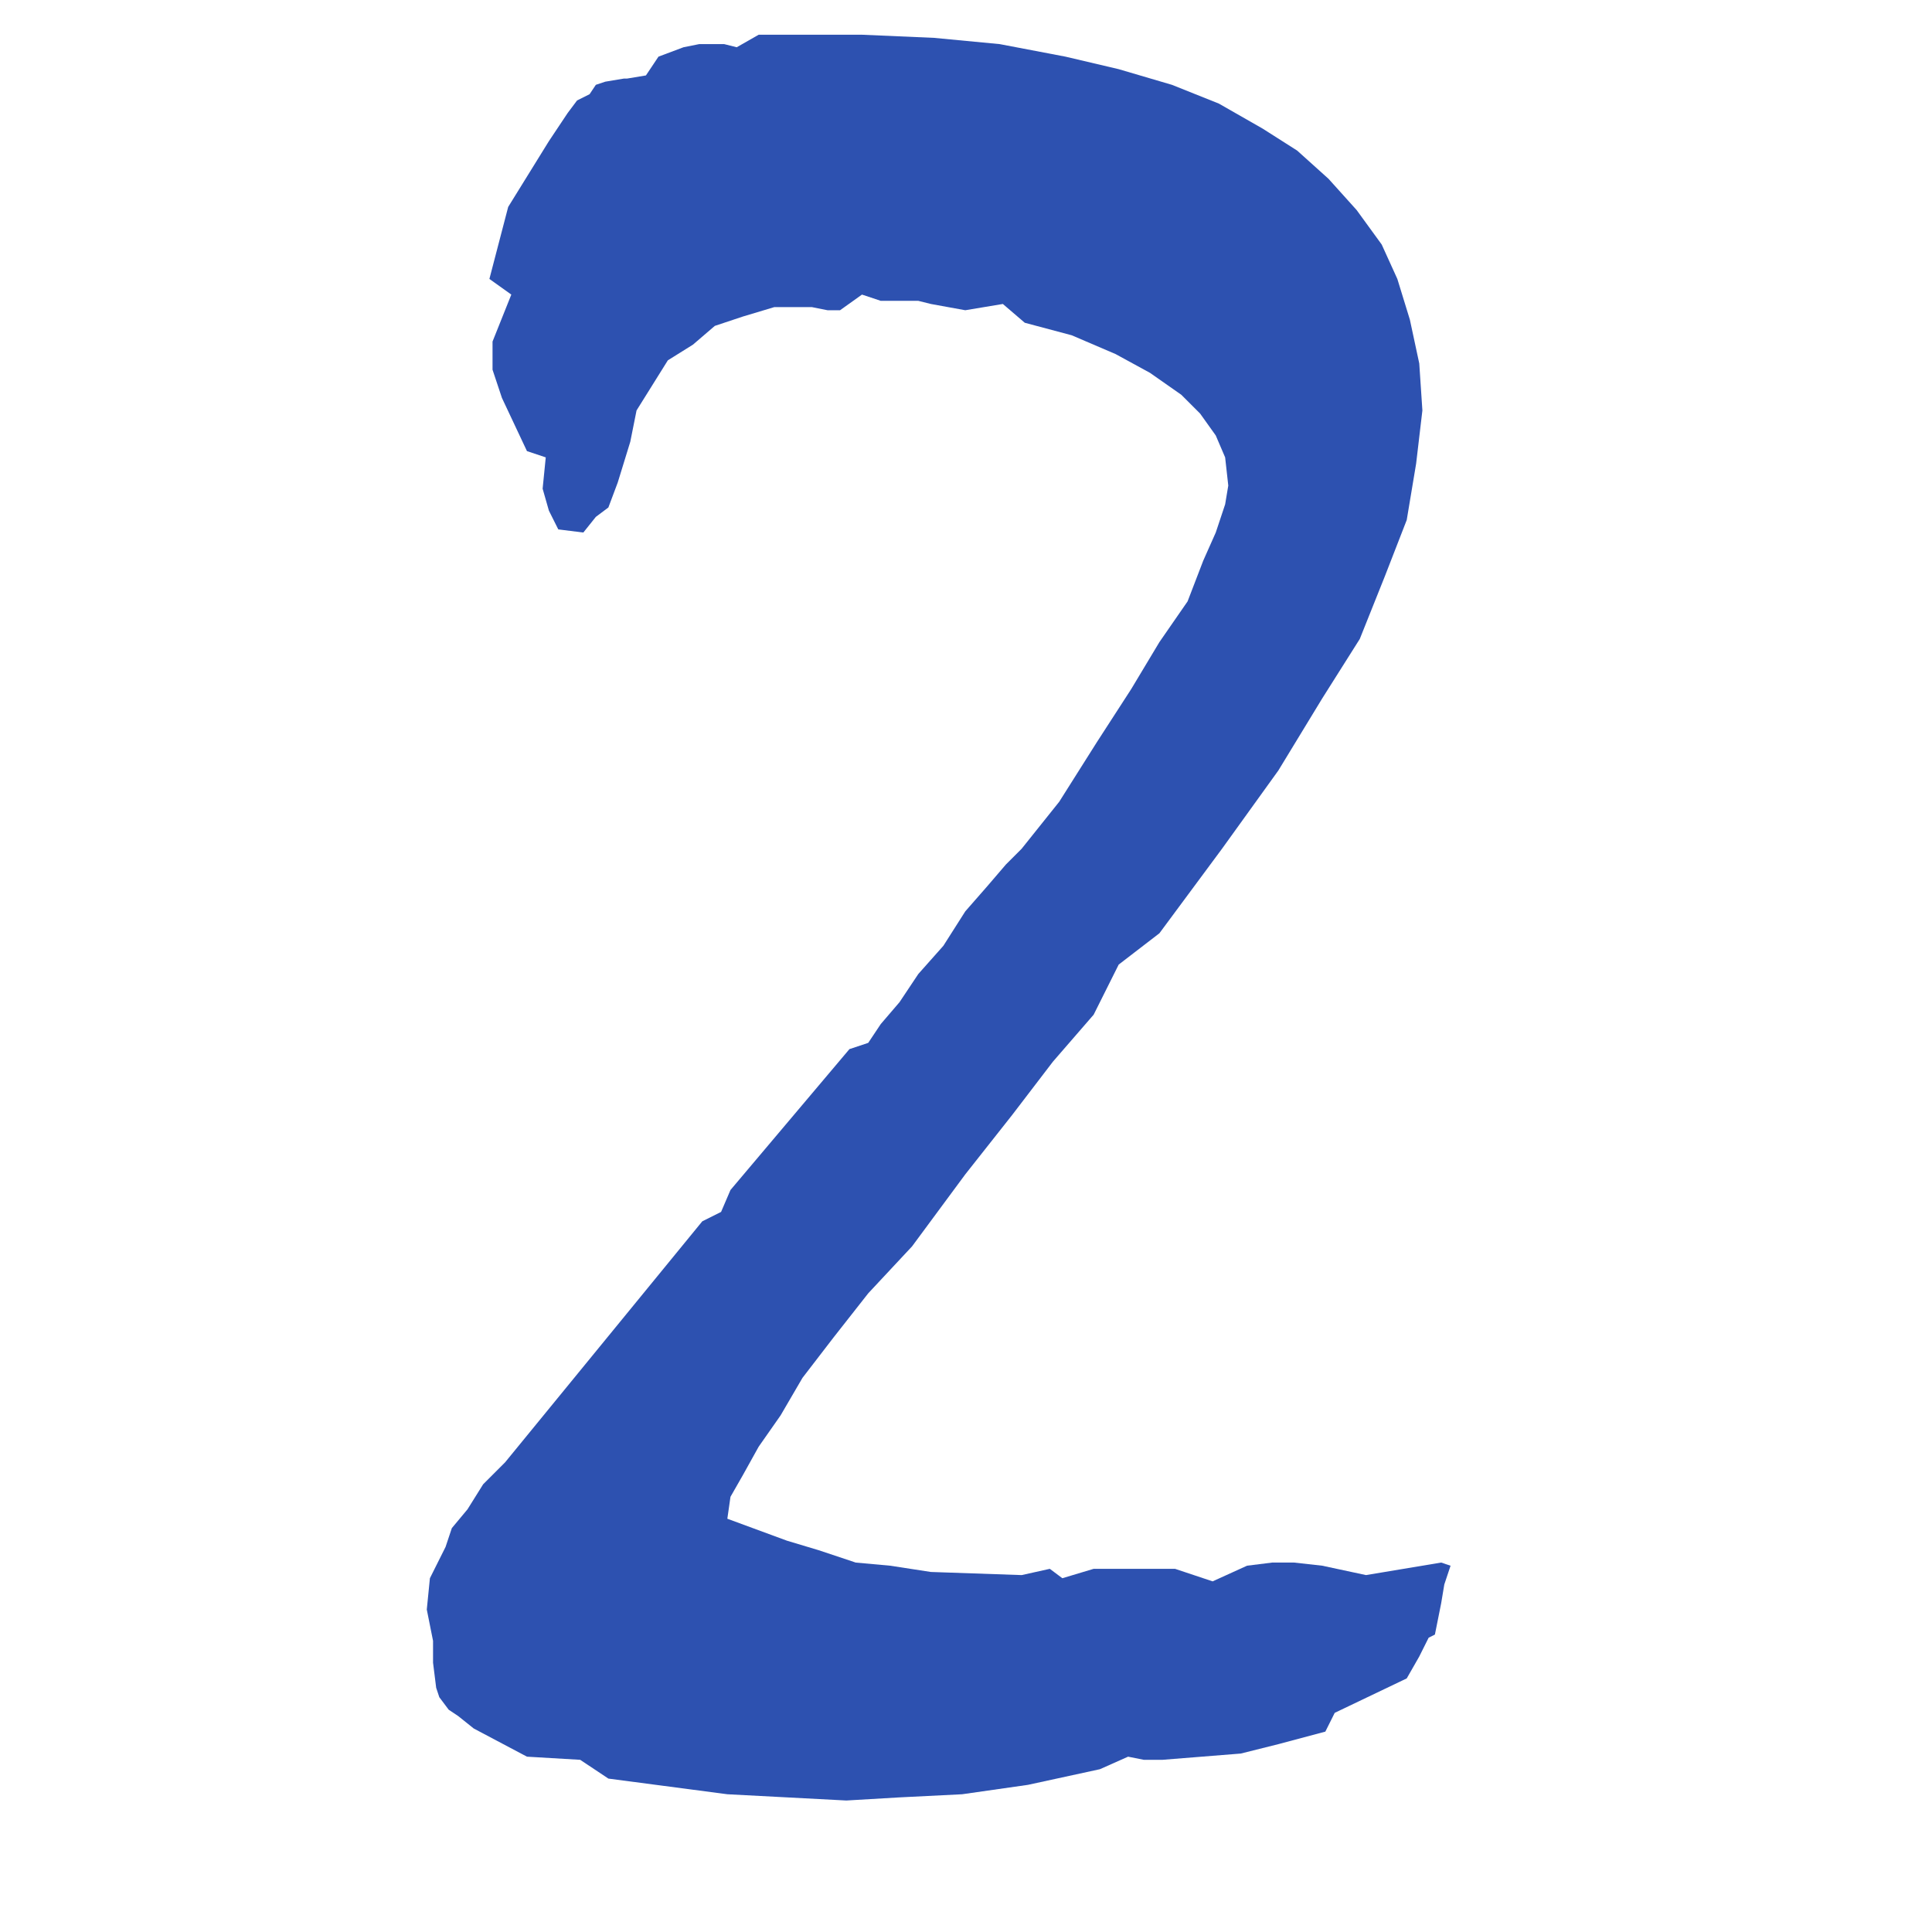 <?xml version="1.0" encoding="UTF-8" standalone="no"?>
<!DOCTYPE svg PUBLIC "-//W3C//DTD SVG 1.0//EN"
"http://www.w3.org/TR/2001/REC-SVG-20010904/DTD/svg10.dtd">
<!-- Created with Sodipodi ("http://www.sodipodi.com/") -->
<svg
   id="svg678"
   sodipodi:version="0.33beta"
   xmlns="http://www.w3.org/2000/svg"
   xmlns:sodipodi="http://sodipodi.sourceforge.net/DTD/sodipodi-0.dtd"
   xmlns:xlink="http://www.w3.org/1999/xlink"
   width="128pt"
   height="128pt"
   sodipodi:docbase="D:\trucs\bubble_monkey\svg"
   sodipodi:docname="D:\trucs\bubble_monkey\svg\chiffre2.svg">
  <defs
     id="defs680" />
  <sodipodi:namedview
     id="base" />
  <path
     style="font-size:12.000;fill:#2d51b0;fill-rule:evenodd;"
     d="M 96.61 89.633 L 98.822 85.208 L 102.418 82.442 L 107.949 74.975 L 112.927 68.061 L 116.799 61.7 L 120.118 56.445 L 122.33 50.914 L 124.266 45.935 L 125.096 40.957 L 125.649 36.256 L 125.373 32.107 L 124.543 28.235 L 123.437 24.64 L 122.054 21.598 L 119.841 18.555 L 117.352 15.79 L 114.586 13.301 L 111.544 11.365 L 107.672 9.152 L 103.524 7.493 L 98.822 6.11 L 94.12 5.004 L 88.313 3.897 L 82.505 3.344 L 76.144 3.068 L 69.506 3.068 L 67.017 3.068 L 65.081 4.174 L 63.975 3.897 L 61.762 3.897 L 60.379 4.174 L 58.167 5.004 L 57.06 6.663 L 55.401 6.939 L 55.125 6.939 L 53.465 7.216 L 52.635 7.493 L 52.082 8.322 L 50.976 8.875 L 50.146 9.982 L 48.487 12.471 L 44.892 18.279 L 43.232 24.64 L 45.168 26.023 L 43.509 30.171 L 43.509 32.66 L 44.338 35.149 L 46.551 39.851 L 48.21 40.404 L 47.934 43.17 L 48.487 45.106 L 49.317 46.765 L 51.529 47.042 L 52.635 45.659 L 53.742 44.829 L 54.571 42.617 L 55.678 39.021 L 56.231 36.256 L 57.614 34.043 L 58.996 31.83 L 61.209 30.448 L 63.145 28.788 L 65.634 27.959 L 68.4 27.129 L 71.719 27.129 L 73.101 27.405 L 74.208 27.405 L 76.144 26.023 L 77.803 26.576 L 80.292 26.576 L 81.122 26.576 L 82.228 26.852 L 85.27 27.405 L 88.589 26.852 L 90.525 28.512 L 94.674 29.618 L 98.546 31.277 L 101.588 32.937 L 104.353 34.873 L 106.013 36.532 L 107.396 38.468 L 108.225 40.404 L 108.502 42.893 L 108.225 44.553 L 107.396 47.042 L 106.289 49.531 L 104.907 53.126 L 102.418 56.722 L 99.928 60.87 L 96.886 65.572 L 93.567 70.826 L 90.249 74.975 L 88.866 76.358 L 87.206 78.294 L 85.27 80.506 L 83.334 83.549 L 81.122 86.038 L 79.462 88.527 L 77.803 90.463 L 76.697 92.122 L 75.037 92.675 L 64.528 105.121 L 63.698 107.057 L 62.039 107.886 L 44.615 129.182 L 42.679 131.118 L 41.296 133.331 L 39.913 134.99 L 39.36 136.649 L 37.977 139.415 L 37.701 142.181 L 38.254 144.946 L 38.254 146.053 L 38.254 146.882 L 38.531 149.095 L 38.807 149.925 L 39.637 151.031 L 40.466 151.584 L 41.849 152.69 L 46.551 155.179 L 51.253 155.456 L 53.742 157.115 L 64.251 158.498 L 74.761 159.051 L 79.462 158.775 L 84.994 158.498 L 90.802 157.668 L 97.163 156.286 L 99.652 155.179 L 101.035 155.456 L 102.694 155.456 L 109.608 154.903 L 112.927 154.073 L 117.076 152.967 L 117.905 151.307 L 124.266 148.265 L 125.373 146.329 L 125.926 145.223 L 126.202 144.67 L 126.755 144.393 L 127.308 141.628 L 127.585 139.968 L 128.138 138.309 L 127.308 138.032 L 120.671 139.138 L 116.799 138.309 L 114.31 138.032 L 112.374 138.032 L 110.161 138.309 L 107.119 139.692 L 103.8 138.585 L 96.61 138.585 L 93.844 139.415 L 92.738 138.585 L 90.249 139.138 L 82.228 138.862 L 78.633 138.309 L 75.59 138.032 L 72.272 136.926 L 69.506 136.096 L 64.251 134.16 L 64.528 132.224 L 65.634 130.288 L 67.017 127.799 L 68.953 125.034 L 70.889 121.715 L 73.655 118.119 L 76.697 114.247 L 80.569 110.099 L 85.27 103.738 L 89.419 98.483 L 93.014 93.781 L 96.61 89.633 z "
     id="path581" />
</svg>

